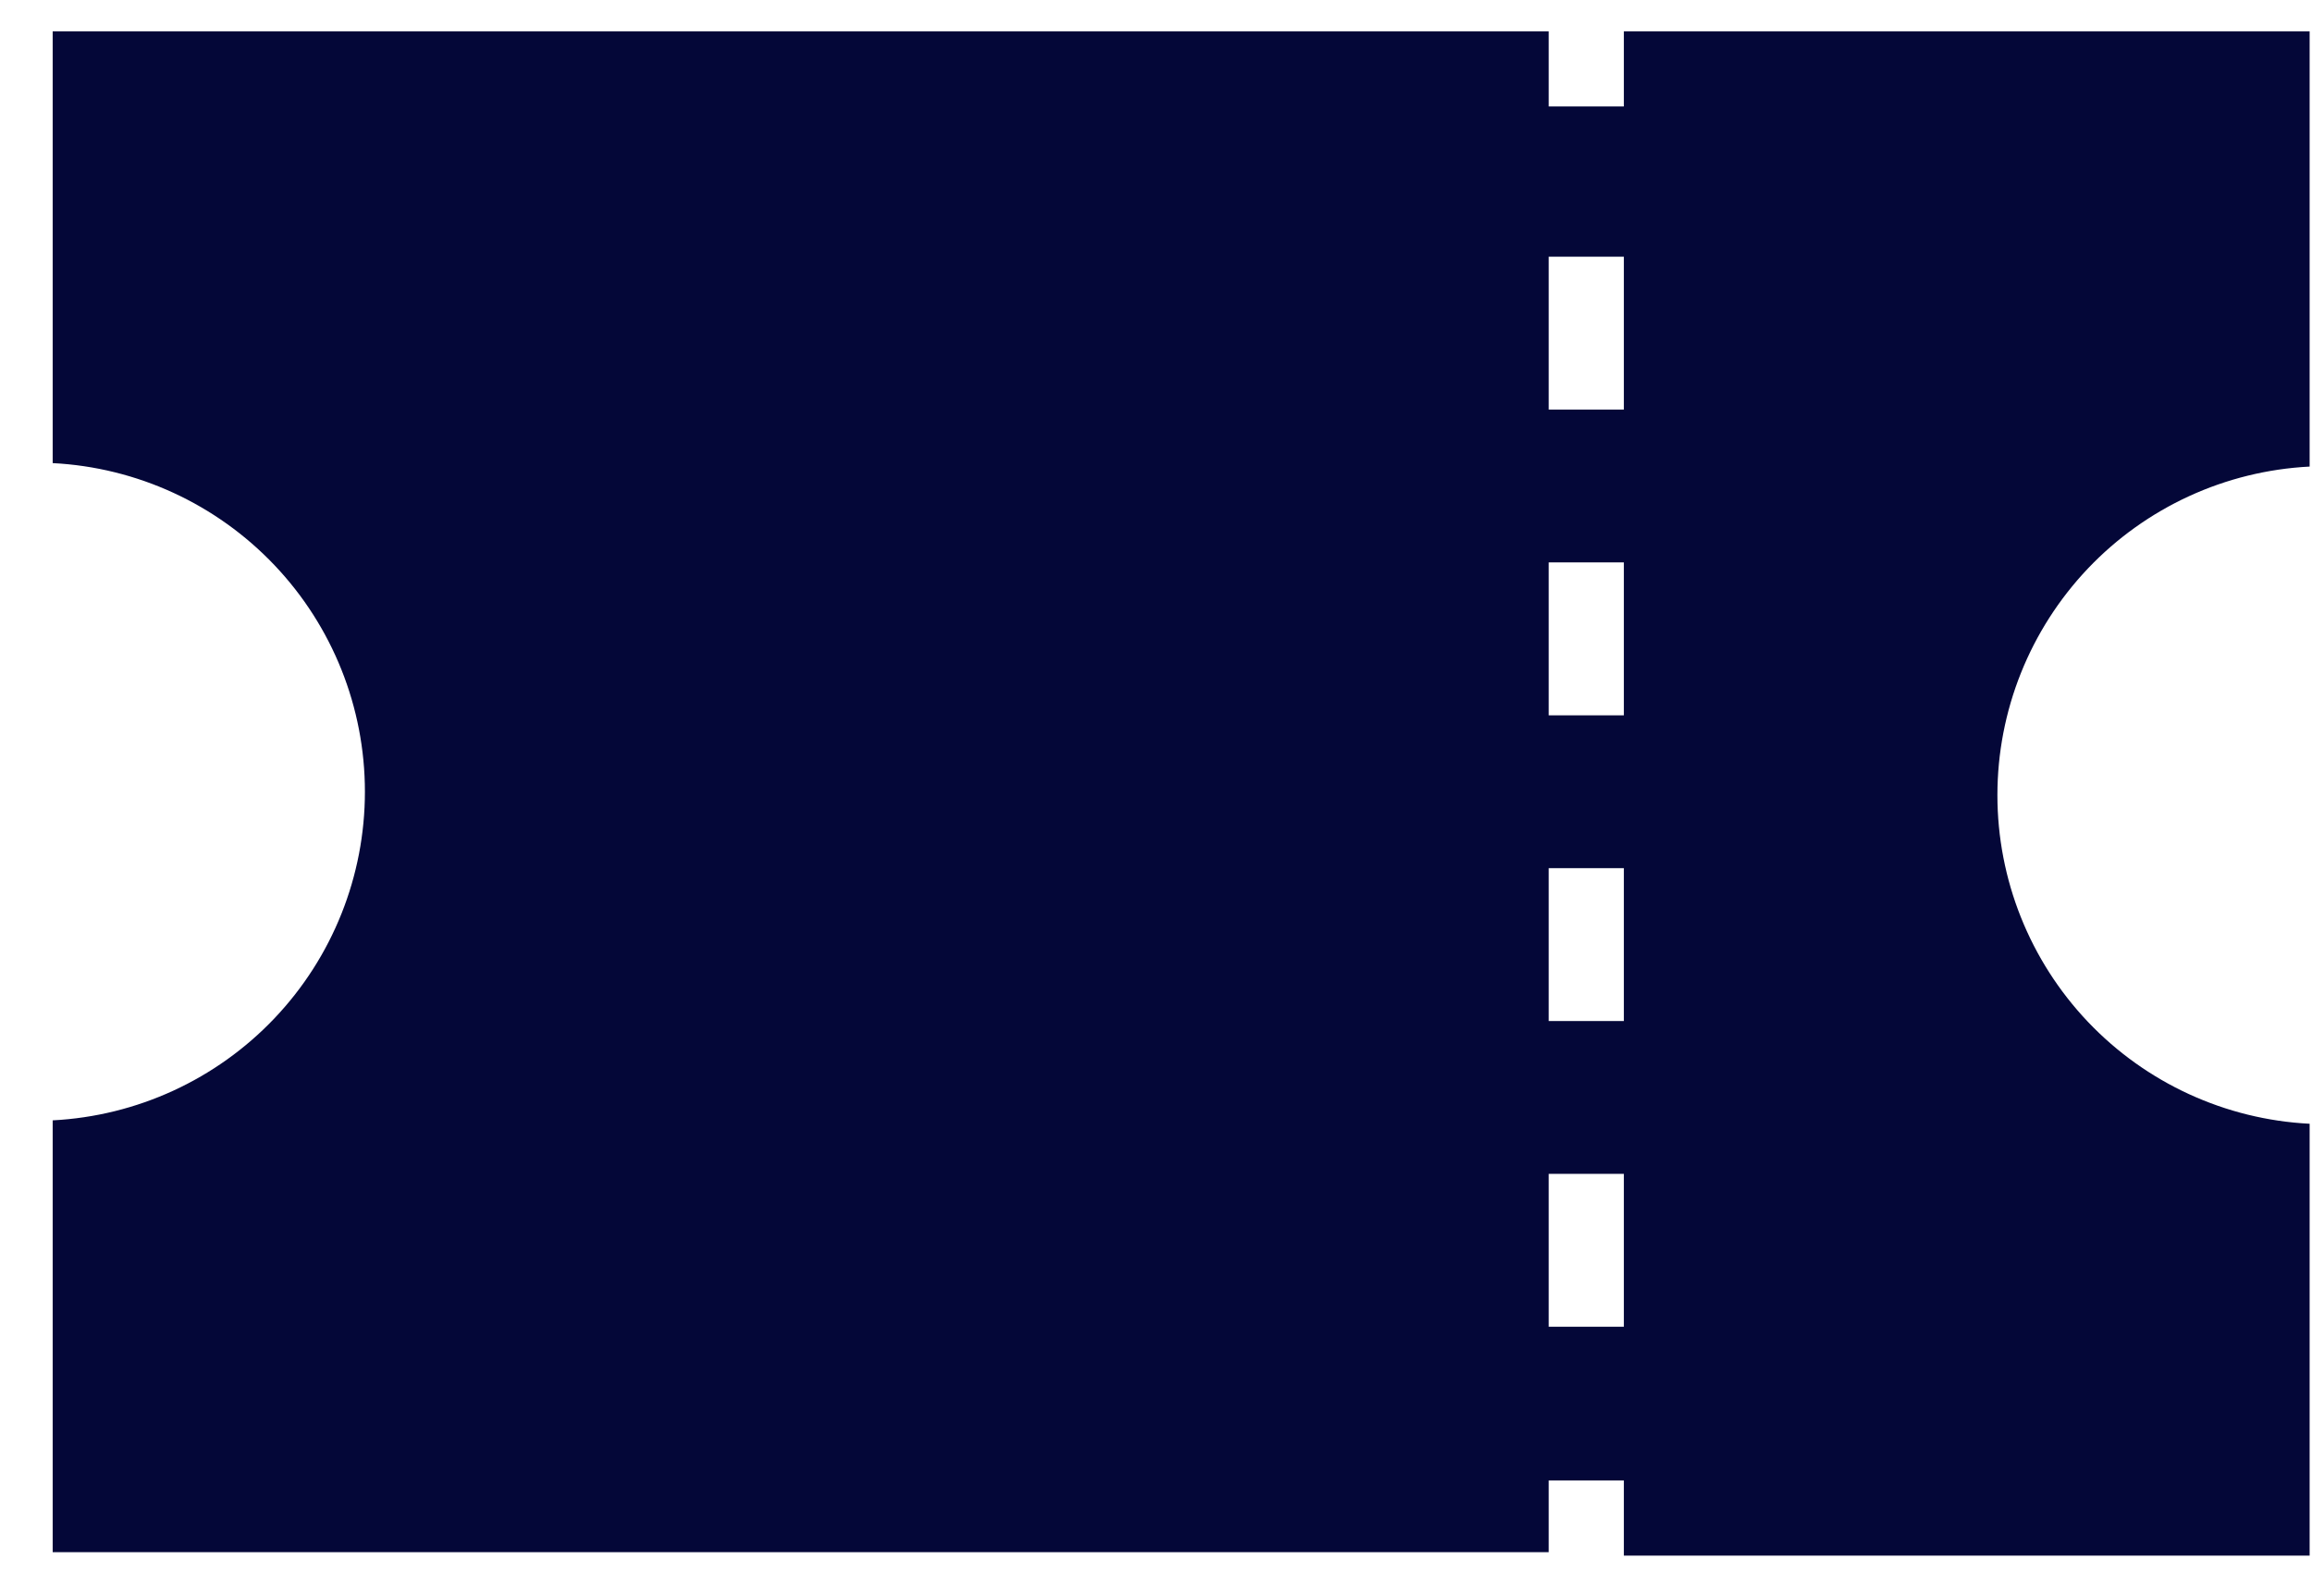 <svg width="42" height="29" viewBox="0 0 42 29" fill="none" xmlns="http://www.w3.org/2000/svg">
<path d="M41.957 8.414V0.569H29.499V1.934H28.134V0.569H0.957V8.414C2.488 8.492 3.929 9.156 4.985 10.267C6.041 11.378 6.629 12.852 6.629 14.384C6.629 15.917 6.041 17.391 4.985 18.502C3.929 19.613 2.488 20.276 0.957 20.355V28.2H28.134V26.898H29.499V28.263H41.957V20.417C40.426 20.339 38.985 19.676 37.929 18.565C36.874 17.454 36.285 15.979 36.285 14.447C36.285 12.914 36.874 11.441 37.929 10.329C38.985 9.218 40.426 8.555 41.957 8.477V8.414ZM29.499 24.105H28.134V21.327H29.499V24.105ZM29.499 18.55H28.134V15.773H29.499V18.55ZM29.499 12.996H28.134V10.218H29.499V12.996ZM29.499 7.441H28.134V4.664H29.499V7.441Z" fill="#040738"/>
</svg>
